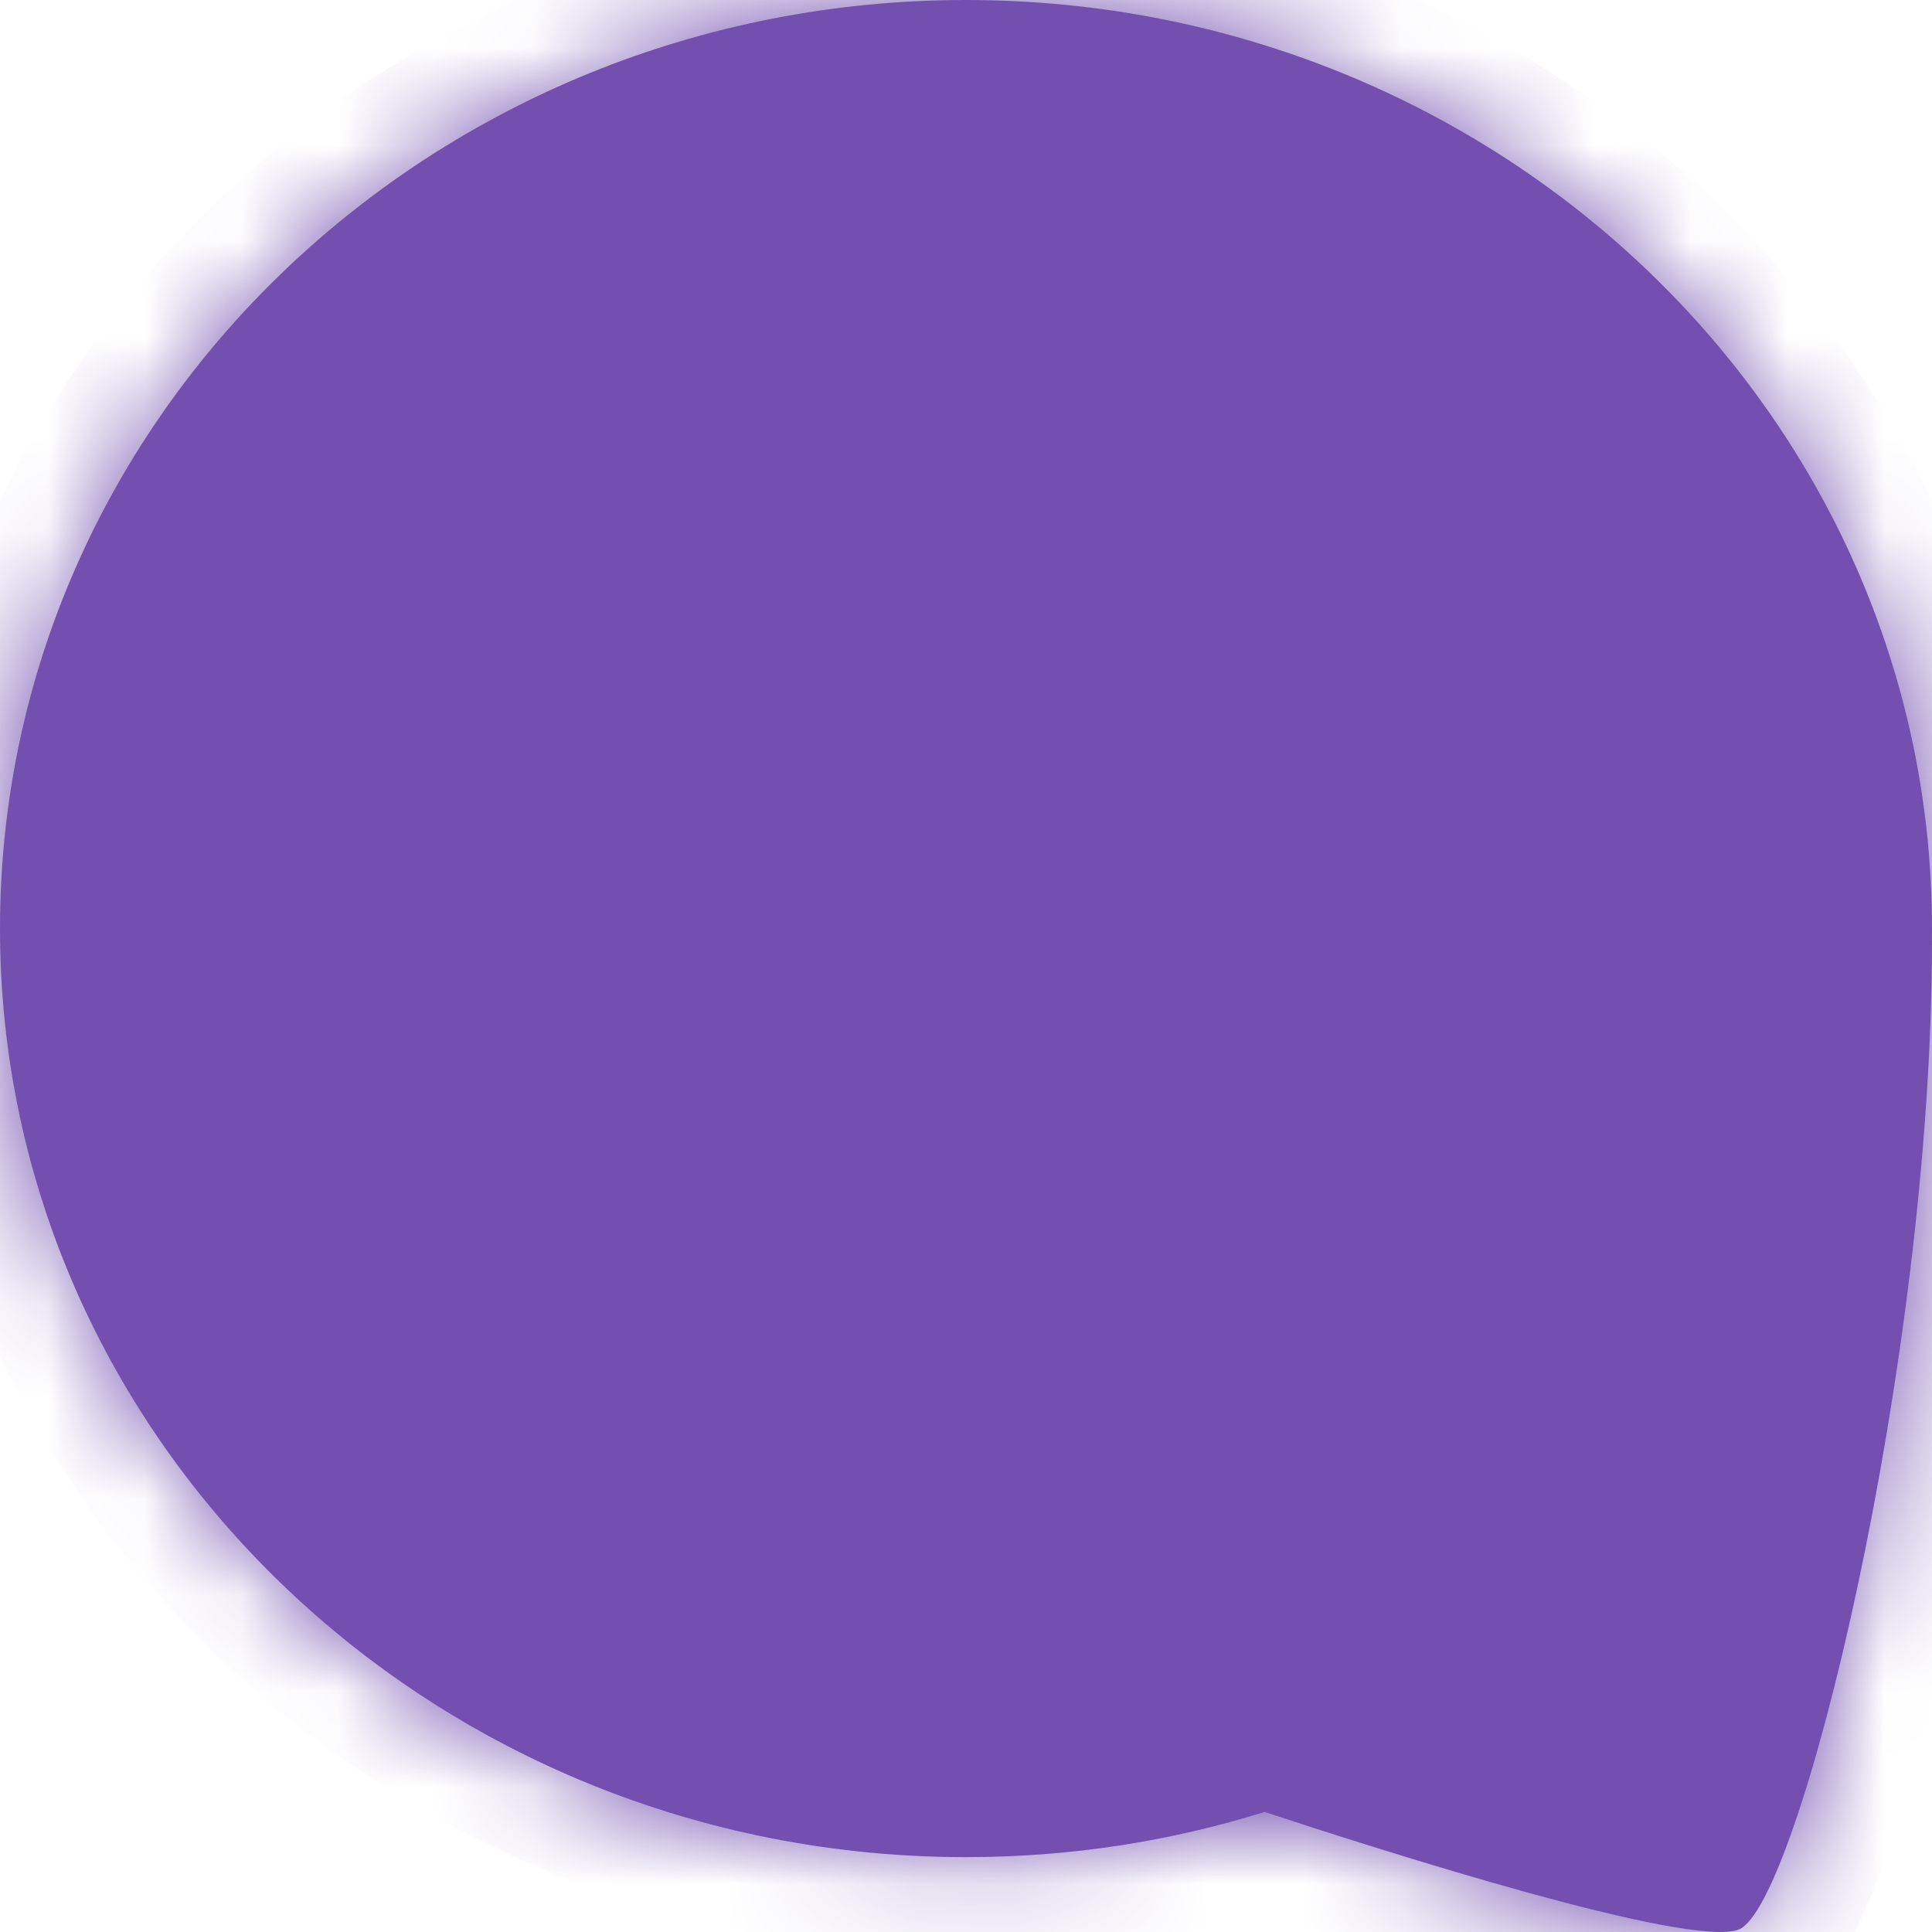 <svg width="20" height="20" viewBox="0 0 20 20" fill="none" xmlns="http://www.w3.org/2000/svg">
<mask id="path-1-inside-1_165_356" fill="white">
<path fill-rule="evenodd" clip-rule="evenodd" d="M19.999 9.738C20 9.696 20 9.654 20 9.612C20 4.304 15.523 0 10 0C4.477 0 0 4.304 0 9.612C0 14.921 4.477 19.225 10 19.225C11.079 19.225 12.118 19.061 13.091 18.757C14.304 19.157 17.495 20.175 18 19.974C18.625 19.724 20 14.107 20 9.737L19.999 9.738Z"/>
</mask>
<path fill-rule="evenodd" clip-rule="evenodd" d="M19.999 9.738C20 9.696 20 9.654 20 9.612C20 4.304 15.523 0 10 0C4.477 0 0 4.304 0 9.612C0 14.921 4.477 19.225 10 19.225C11.079 19.225 12.118 19.061 13.091 18.757C14.304 19.157 17.495 20.175 18 19.974C18.625 19.724 20 14.107 20 9.737L19.999 9.738Z" fill="#7350B0"/>
<path d="M19.999 9.738L18.999 9.724L18.962 12.544L20.767 10.378L19.999 9.738ZM13.091 18.757L13.405 17.807L13.1 17.706L12.793 17.802L13.091 18.757ZM18 19.974L17.628 19.045V19.045L18 19.974ZM20 9.737H21V6.975L19.231 9.097L20 9.737ZM19 9.612C19 9.65 19 9.687 18.999 9.724L20.999 9.751C21 9.705 21 9.659 21 9.612H19ZM10 1C15.008 1 19 4.893 19 9.612H21C21 3.714 16.038 -1 10 -1V1ZM1 9.612C1 4.893 4.992 1 10 1V-1C3.962 -1 -1 3.714 -1 9.612H1ZM10 18.225C4.992 18.225 1 14.332 1 9.612H-1C-1 15.51 3.962 20.225 10 20.225V18.225ZM12.793 17.802C11.915 18.076 10.977 18.225 10 18.225V20.225C11.181 20.225 12.32 20.045 13.389 19.711L12.793 17.802ZM17.628 19.045C17.795 18.979 17.892 19.007 17.761 18.998C17.679 18.993 17.552 18.976 17.376 18.942C17.027 18.877 16.573 18.764 16.077 18.627C15.089 18.354 14.006 18.006 13.405 17.807L12.778 19.706C13.389 19.908 14.508 20.269 15.545 20.555C16.061 20.697 16.576 20.827 17.005 20.908C17.218 20.948 17.432 20.98 17.626 20.994C17.77 21.003 18.078 21.019 18.37 20.902L17.628 19.045ZM19 9.737C19 11.832 18.668 14.257 18.256 16.192C18.05 17.159 17.829 17.979 17.63 18.558C17.529 18.851 17.443 19.055 17.379 19.178C17.346 19.24 17.333 19.255 17.342 19.244C17.347 19.237 17.368 19.211 17.407 19.178C17.443 19.147 17.517 19.09 17.628 19.045L18.37 20.902C18.652 20.79 18.826 20.591 18.908 20.488C19.006 20.364 19.086 20.229 19.151 20.105C19.282 19.856 19.405 19.546 19.521 19.209C19.756 18.528 19.996 17.624 20.212 16.609C20.644 14.581 21 12.011 21 9.737H19ZM20.767 10.378L20.768 10.377L19.231 9.097L19.231 9.097L20.767 10.378Z" fill="#7350B0" mask="url(#path-1-inside-1_165_356)"/>
</svg>
